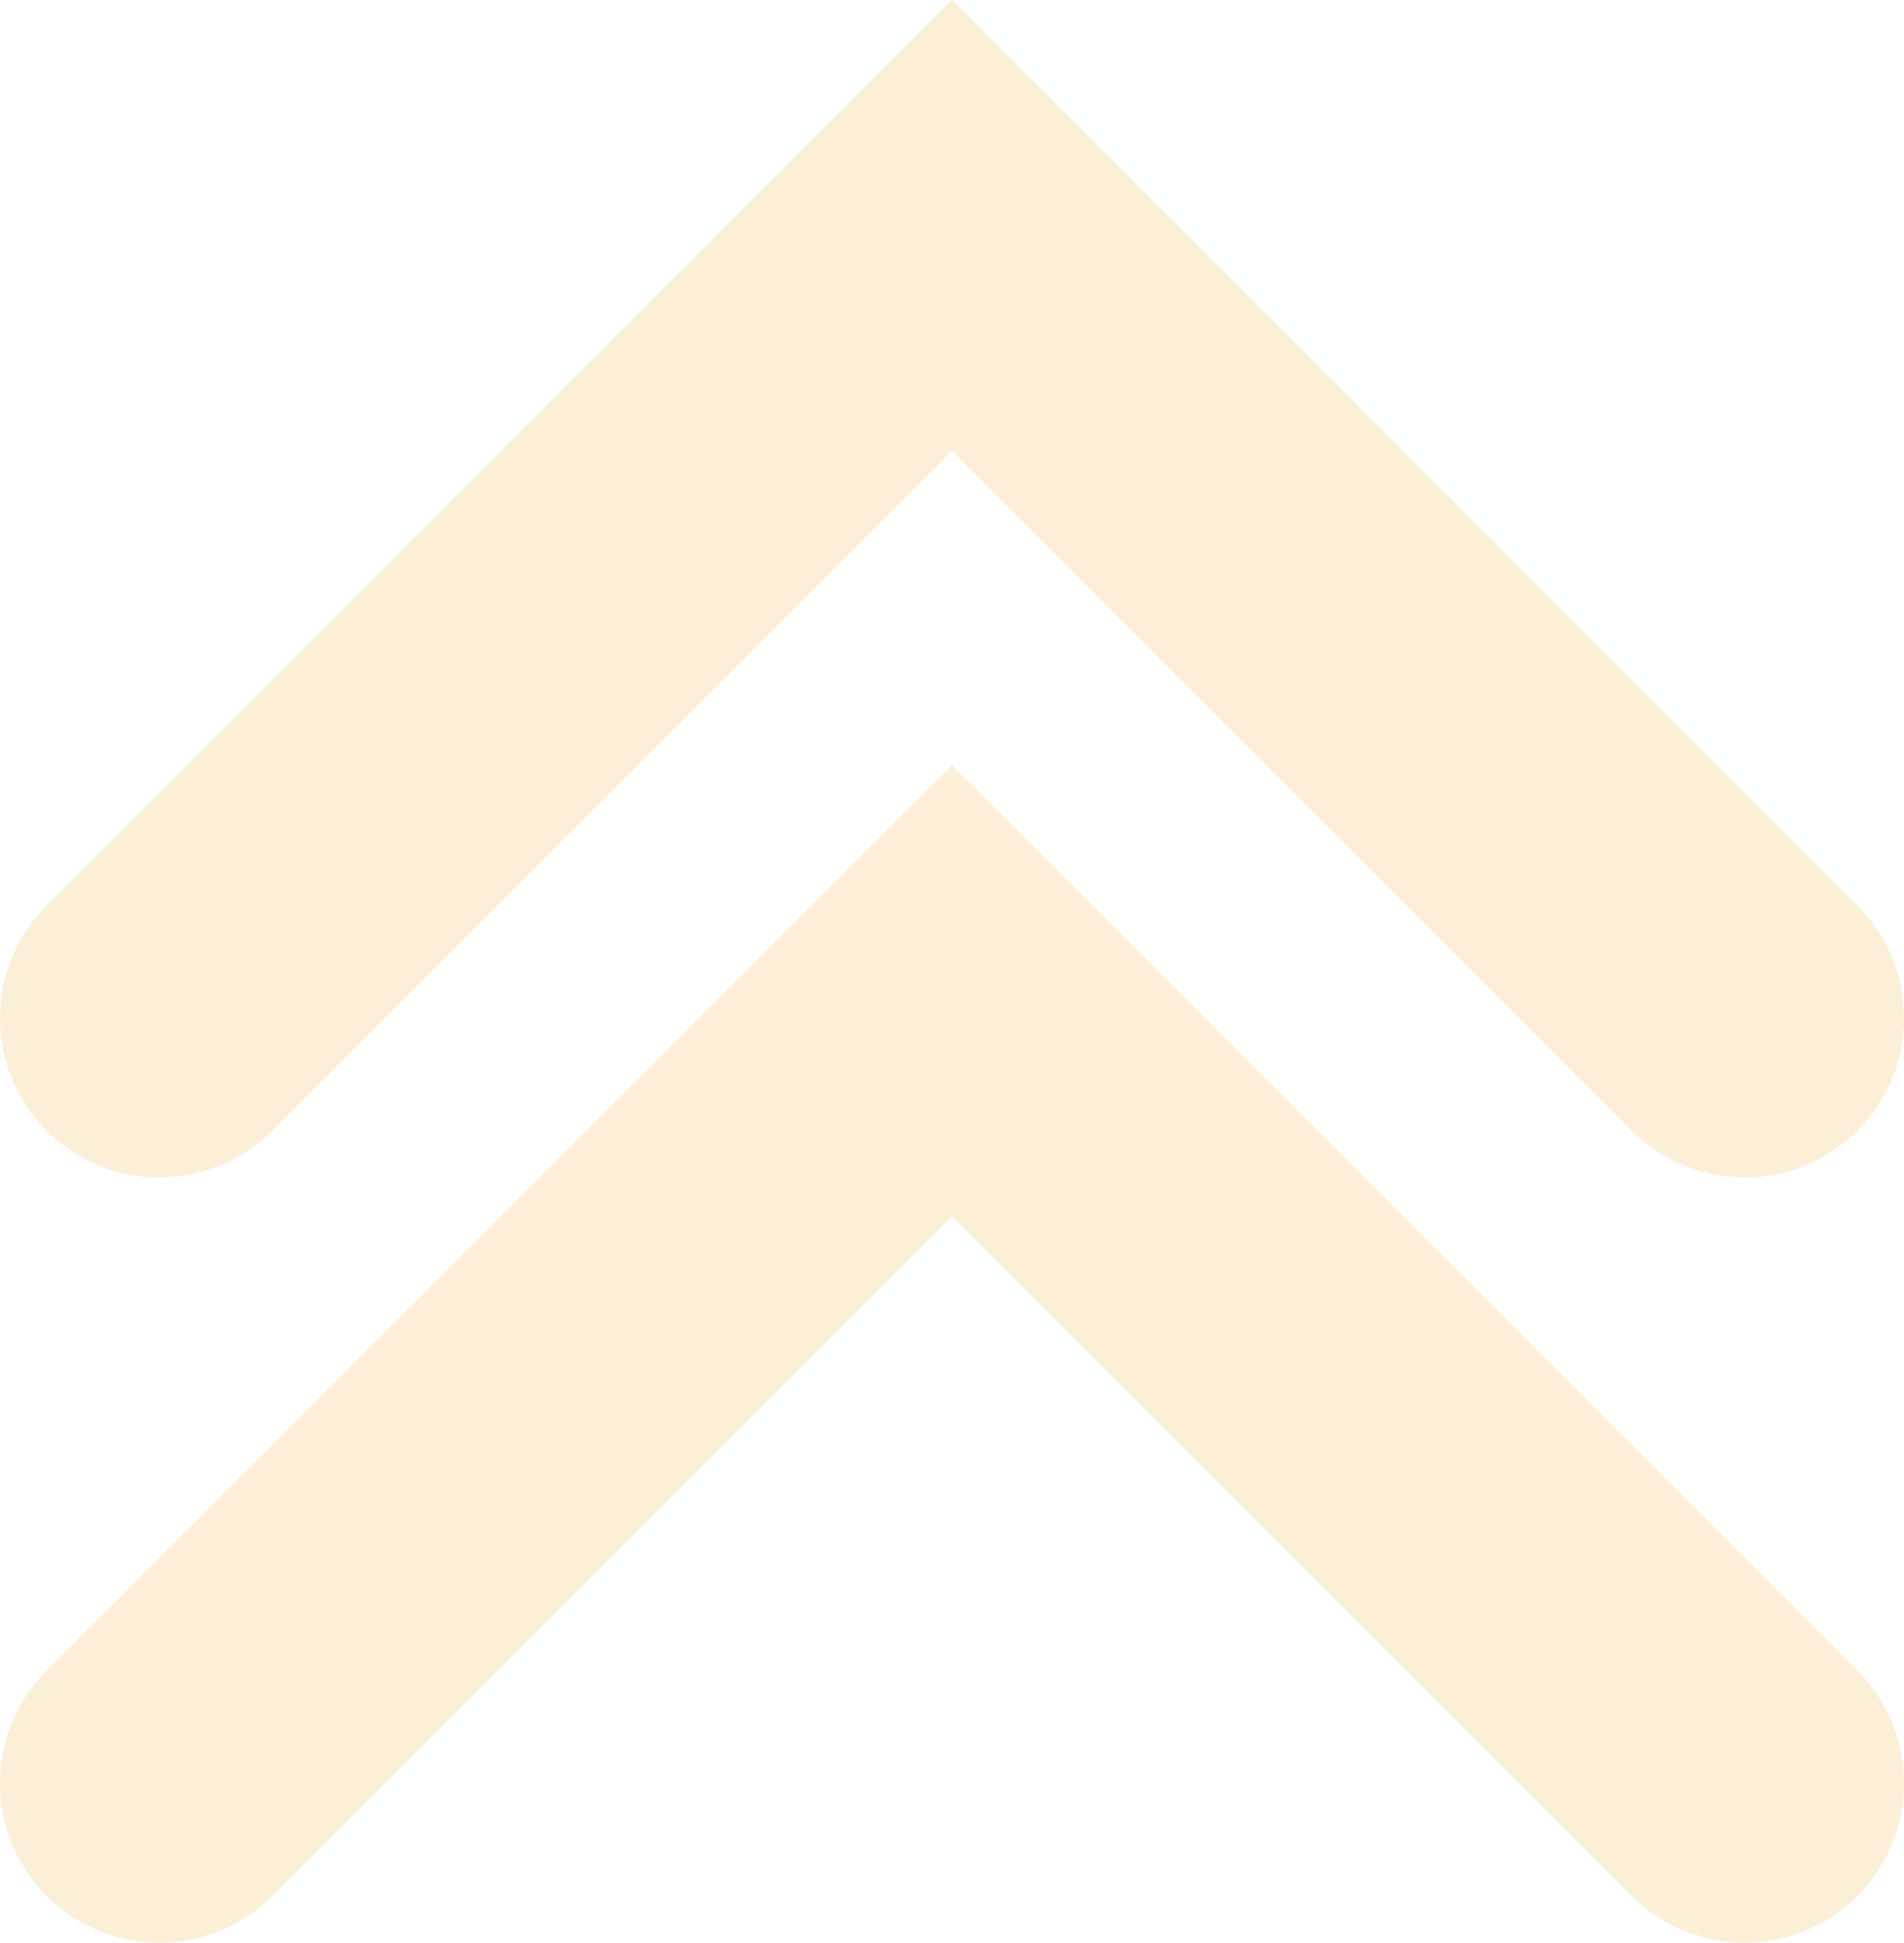 <svg xmlns="http://www.w3.org/2000/svg" width="74.647" height="76.162" viewBox="0 0 74.647 76.162">
  <g id="icon-arrows-up" transform="translate(-887.771 -4889.505)">
    <path id="Path_58" data-name="Path 58" d="M2728.581,1018.982l31.074,31.073,31.073-31.073" transform="translate(3684.749 5948.398) rotate(-180)" fill="none" stroke="#ebb23f" stroke-linecap="round" stroke-width="12.5" opacity="0.2"/>
    <path id="Path_59" data-name="Path 59" d="M2728.581,1018.982l31.074,31.073,31.073-31.073" transform="translate(3684.749 5978.398) rotate(-180)" fill="none" stroke="#ebb23f" stroke-linecap="round" stroke-width="12.5" opacity="0.2"/>
  </g>
</svg>
